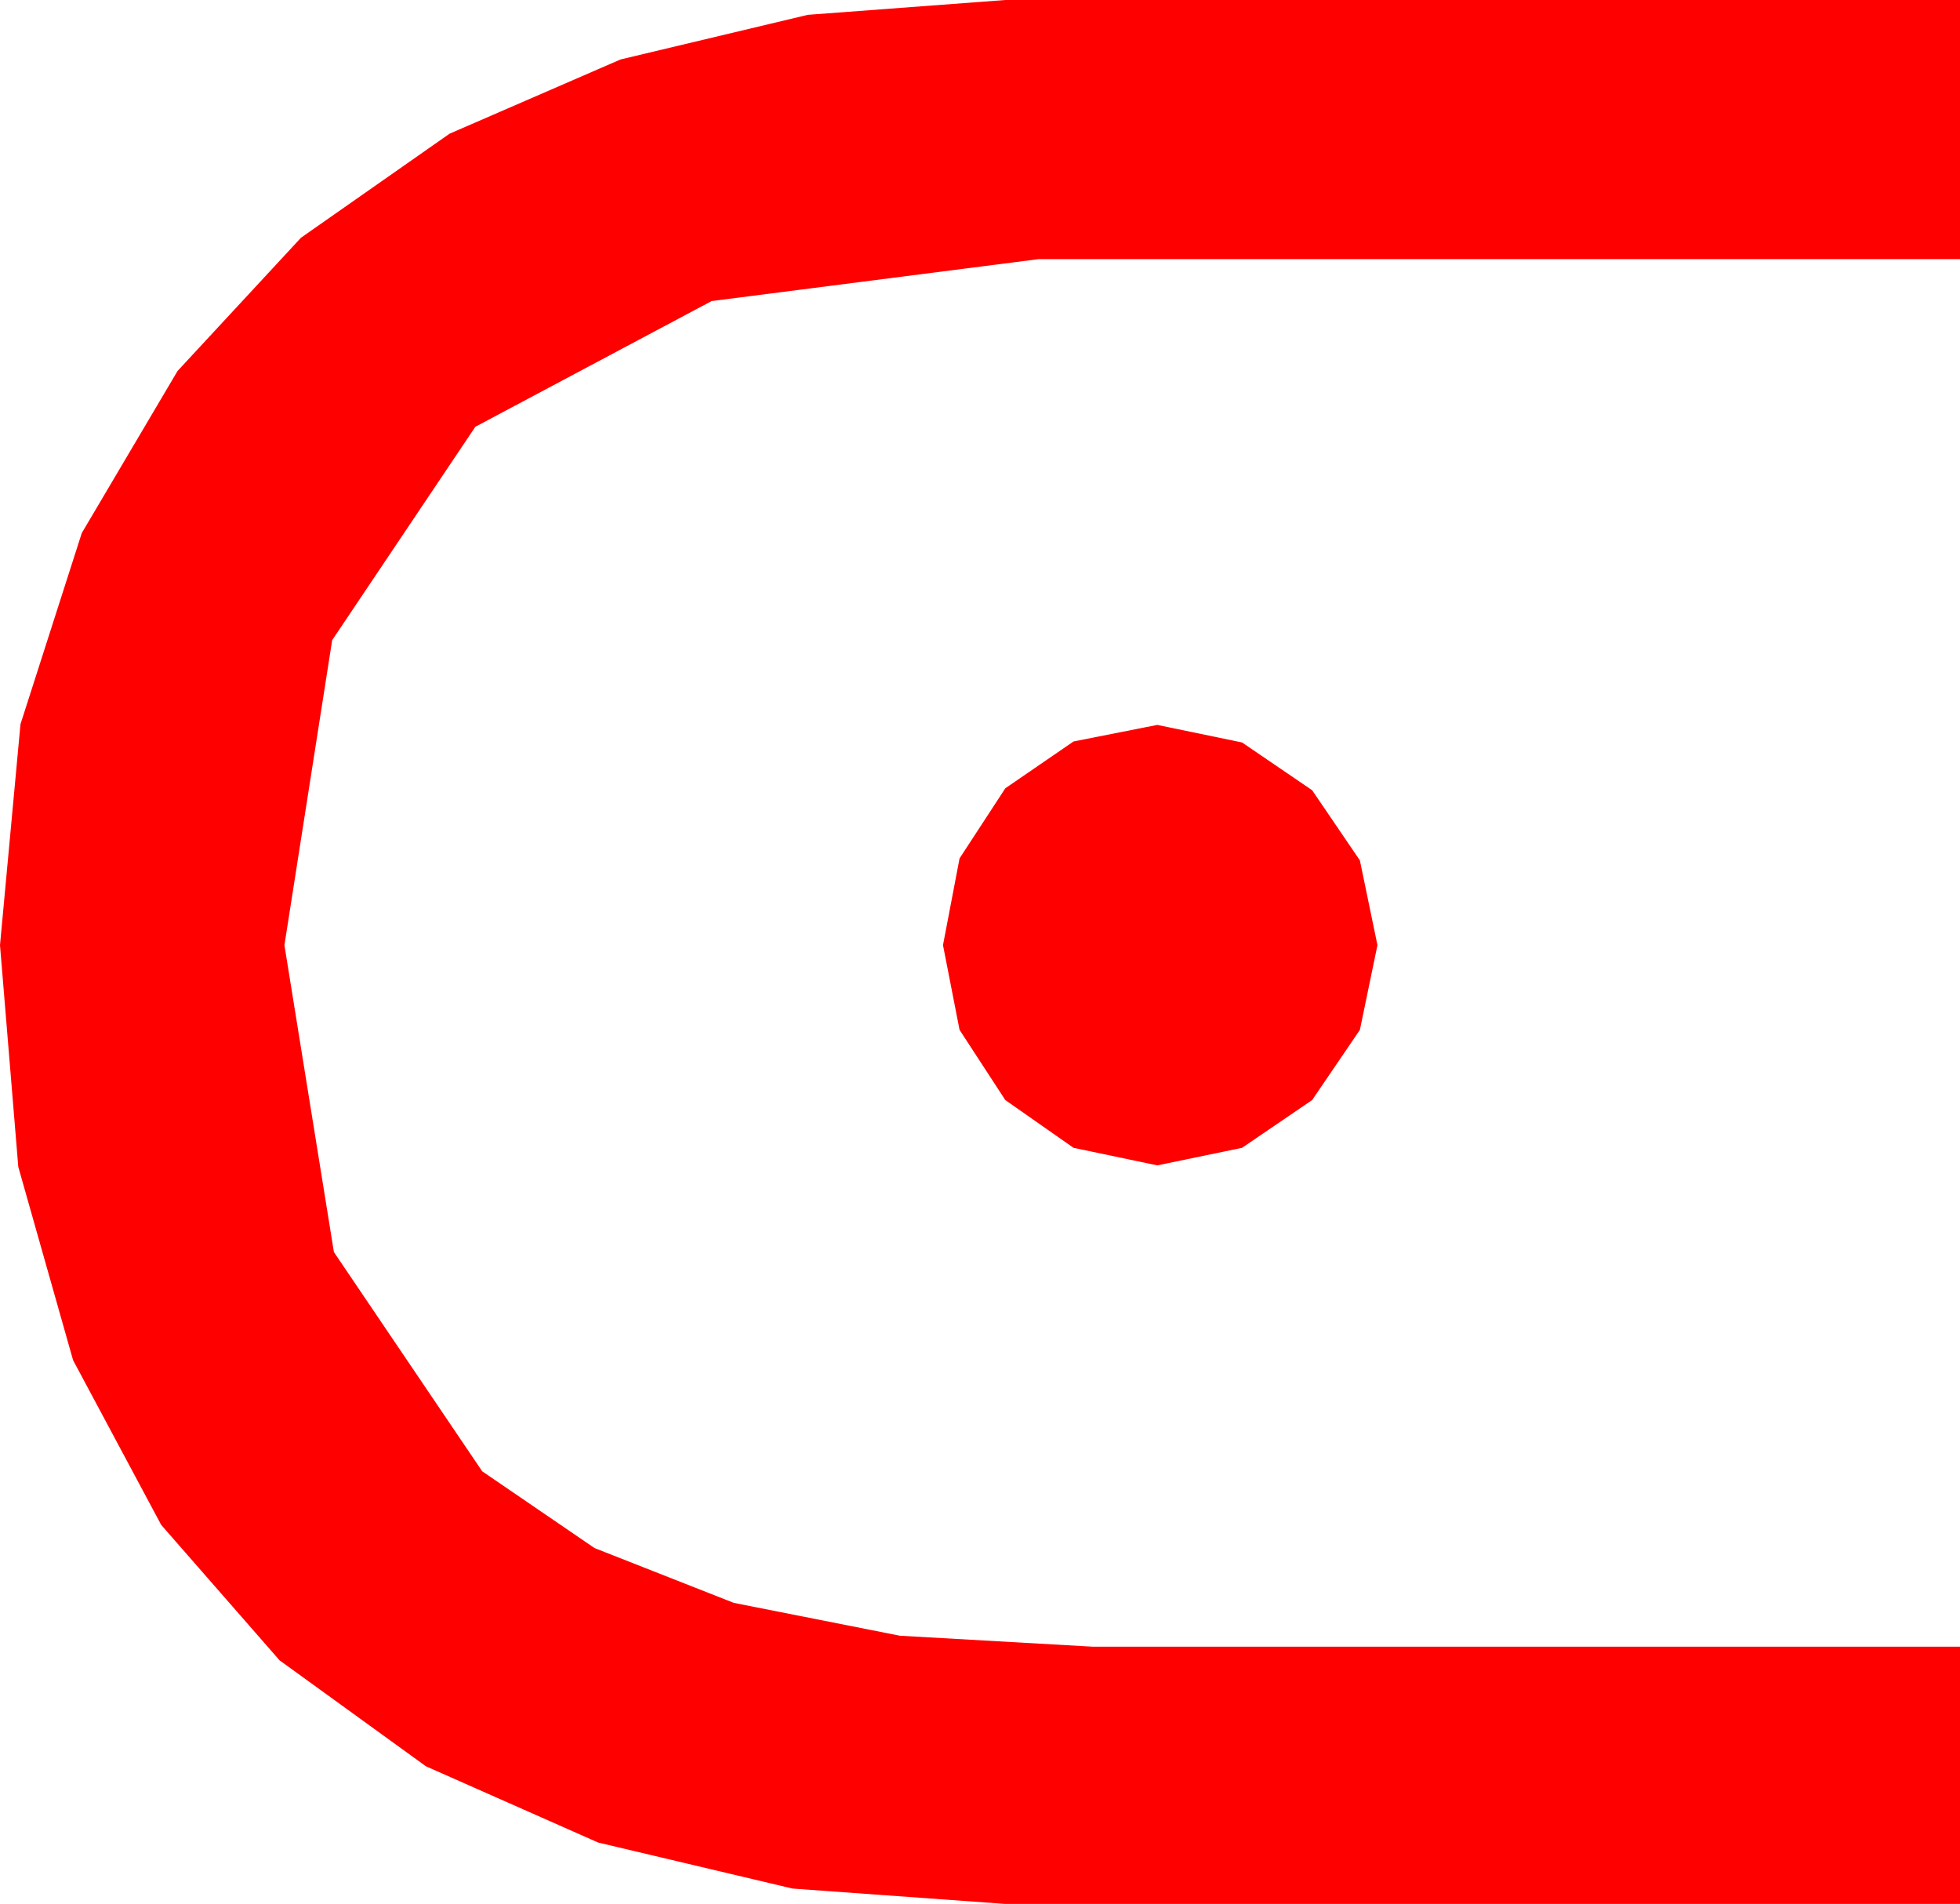 <?xml version="1.0" encoding="utf-8"?>
<!DOCTYPE svg PUBLIC "-//W3C//DTD SVG 1.1//EN" "http://www.w3.org/Graphics/SVG/1.1/DTD/svg11.dtd">
<svg width="29.473" height="28.623" xmlns="http://www.w3.org/2000/svg" xmlns:xlink="http://www.w3.org/1999/xlink" xmlns:xml="http://www.w3.org/XML/1998/namespace" version="1.1">
  <g>
    <g>
      <path style="fill:#FF0000;fill-opacity:1" d="M17.402,10.898L18.677,11.162 19.731,11.88 20.449,12.935 20.713,14.209 20.449,15.483 19.731,16.538 18.677,17.256 17.402,17.52 16.143,17.256 15.117,16.538 14.429,15.483 14.18,14.209 14.429,12.905 15.117,11.851 16.143,11.147 17.402,10.898z M15.117,0L29.473,0 29.473,3.896 15.615,3.896 10.701,4.526 7.148,6.416 4.995,9.624 4.277,14.209 5.021,18.823 7.251,22.119 8.94,23.273 11.034,24.097 13.532,24.591 16.436,24.756 29.473,24.756 29.473,28.623 15.117,28.623 11.917,28.392 8.994,27.7 6.405,26.554 4.204,24.961 2.424,22.925 1.099,20.449 0.275,17.542 0,14.209 0.308,10.887 1.23,8.013 2.67,5.577 4.526,3.574 6.76,2.01 9.331,0.894 12.147,0.223 15.117,0z" />
    </g>
  </g>
</svg>